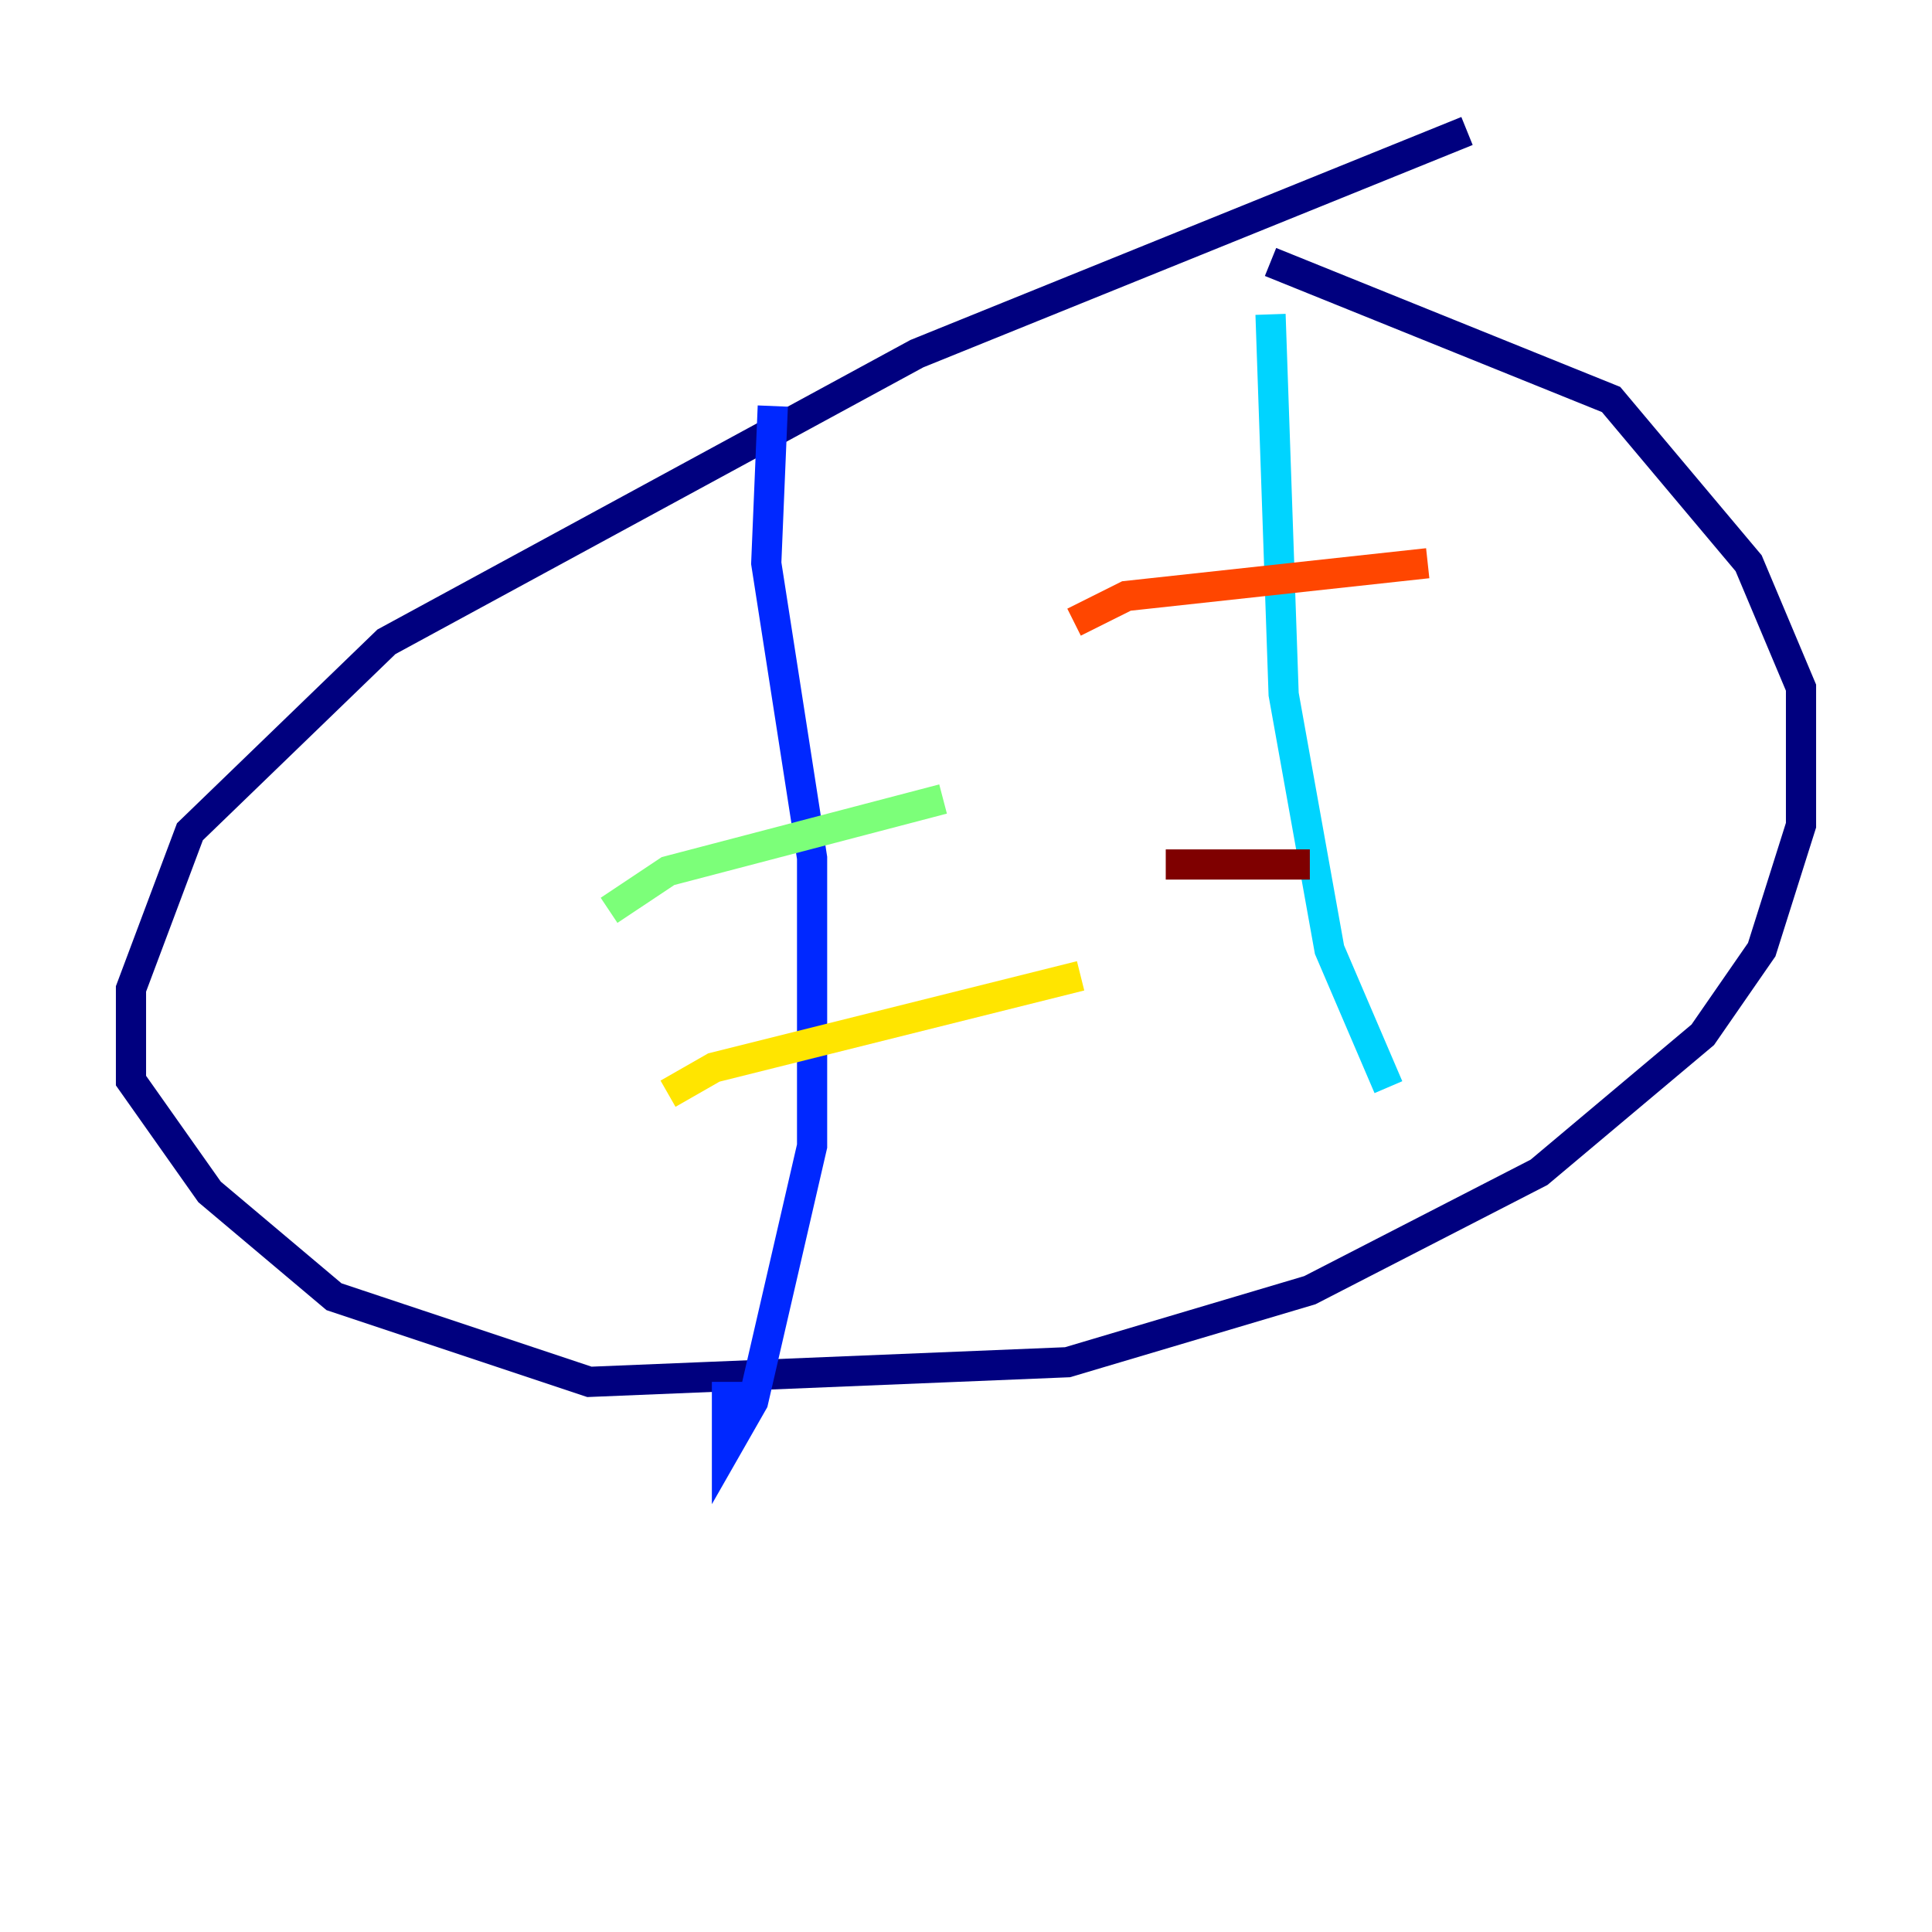 <?xml version="1.0" encoding="utf-8" ?>
<svg baseProfile="tiny" height="128" version="1.2" viewBox="0,0,128,128" width="128" xmlns="http://www.w3.org/2000/svg" xmlns:ev="http://www.w3.org/2001/xml-events" xmlns:xlink="http://www.w3.org/1999/xlink"><defs /><polyline fill="none" points="97.193,8.678 60.746,23.43 25.6,42.522 12.583,55.105 8.678,65.519 8.678,71.593 13.885,78.969 22.129,85.912 39.051,91.552 70.725,90.251 86.78,85.478 101.966,77.668 112.814,68.556 116.719,62.915 119.322,54.671 119.322,45.559 115.851,37.315 106.739,26.468 84.176,17.356" stroke="#00007f" stroke-width="2" /><polyline fill="none" points="51.2,26.902 50.766,37.315 53.803,56.841 53.803,75.932 49.898,92.854 48.163,95.891 48.163,91.552" stroke="#0028ff" stroke-width="2" /><polyline fill="none" points="84.176,20.827 85.044,45.993 88.081,62.915 91.986,72.027" stroke="#00d4ff" stroke-width="2" /><polyline fill="none" points="40.352,60.312 44.258,57.709 62.481,52.936" stroke="#7cff79" stroke-width="2" /><polyline fill="none" points="44.258,72.461 47.295,70.725 71.593,64.651" stroke="#ffe500" stroke-width="2" /><polyline fill="none" points="71.159,41.22 74.63,39.485 94.59,37.315" stroke="#ff4600" stroke-width="2" /><polyline fill="none" points="77.234,57.275 86.78,57.275" stroke="#7f0000" stroke-width="2" /></svg>